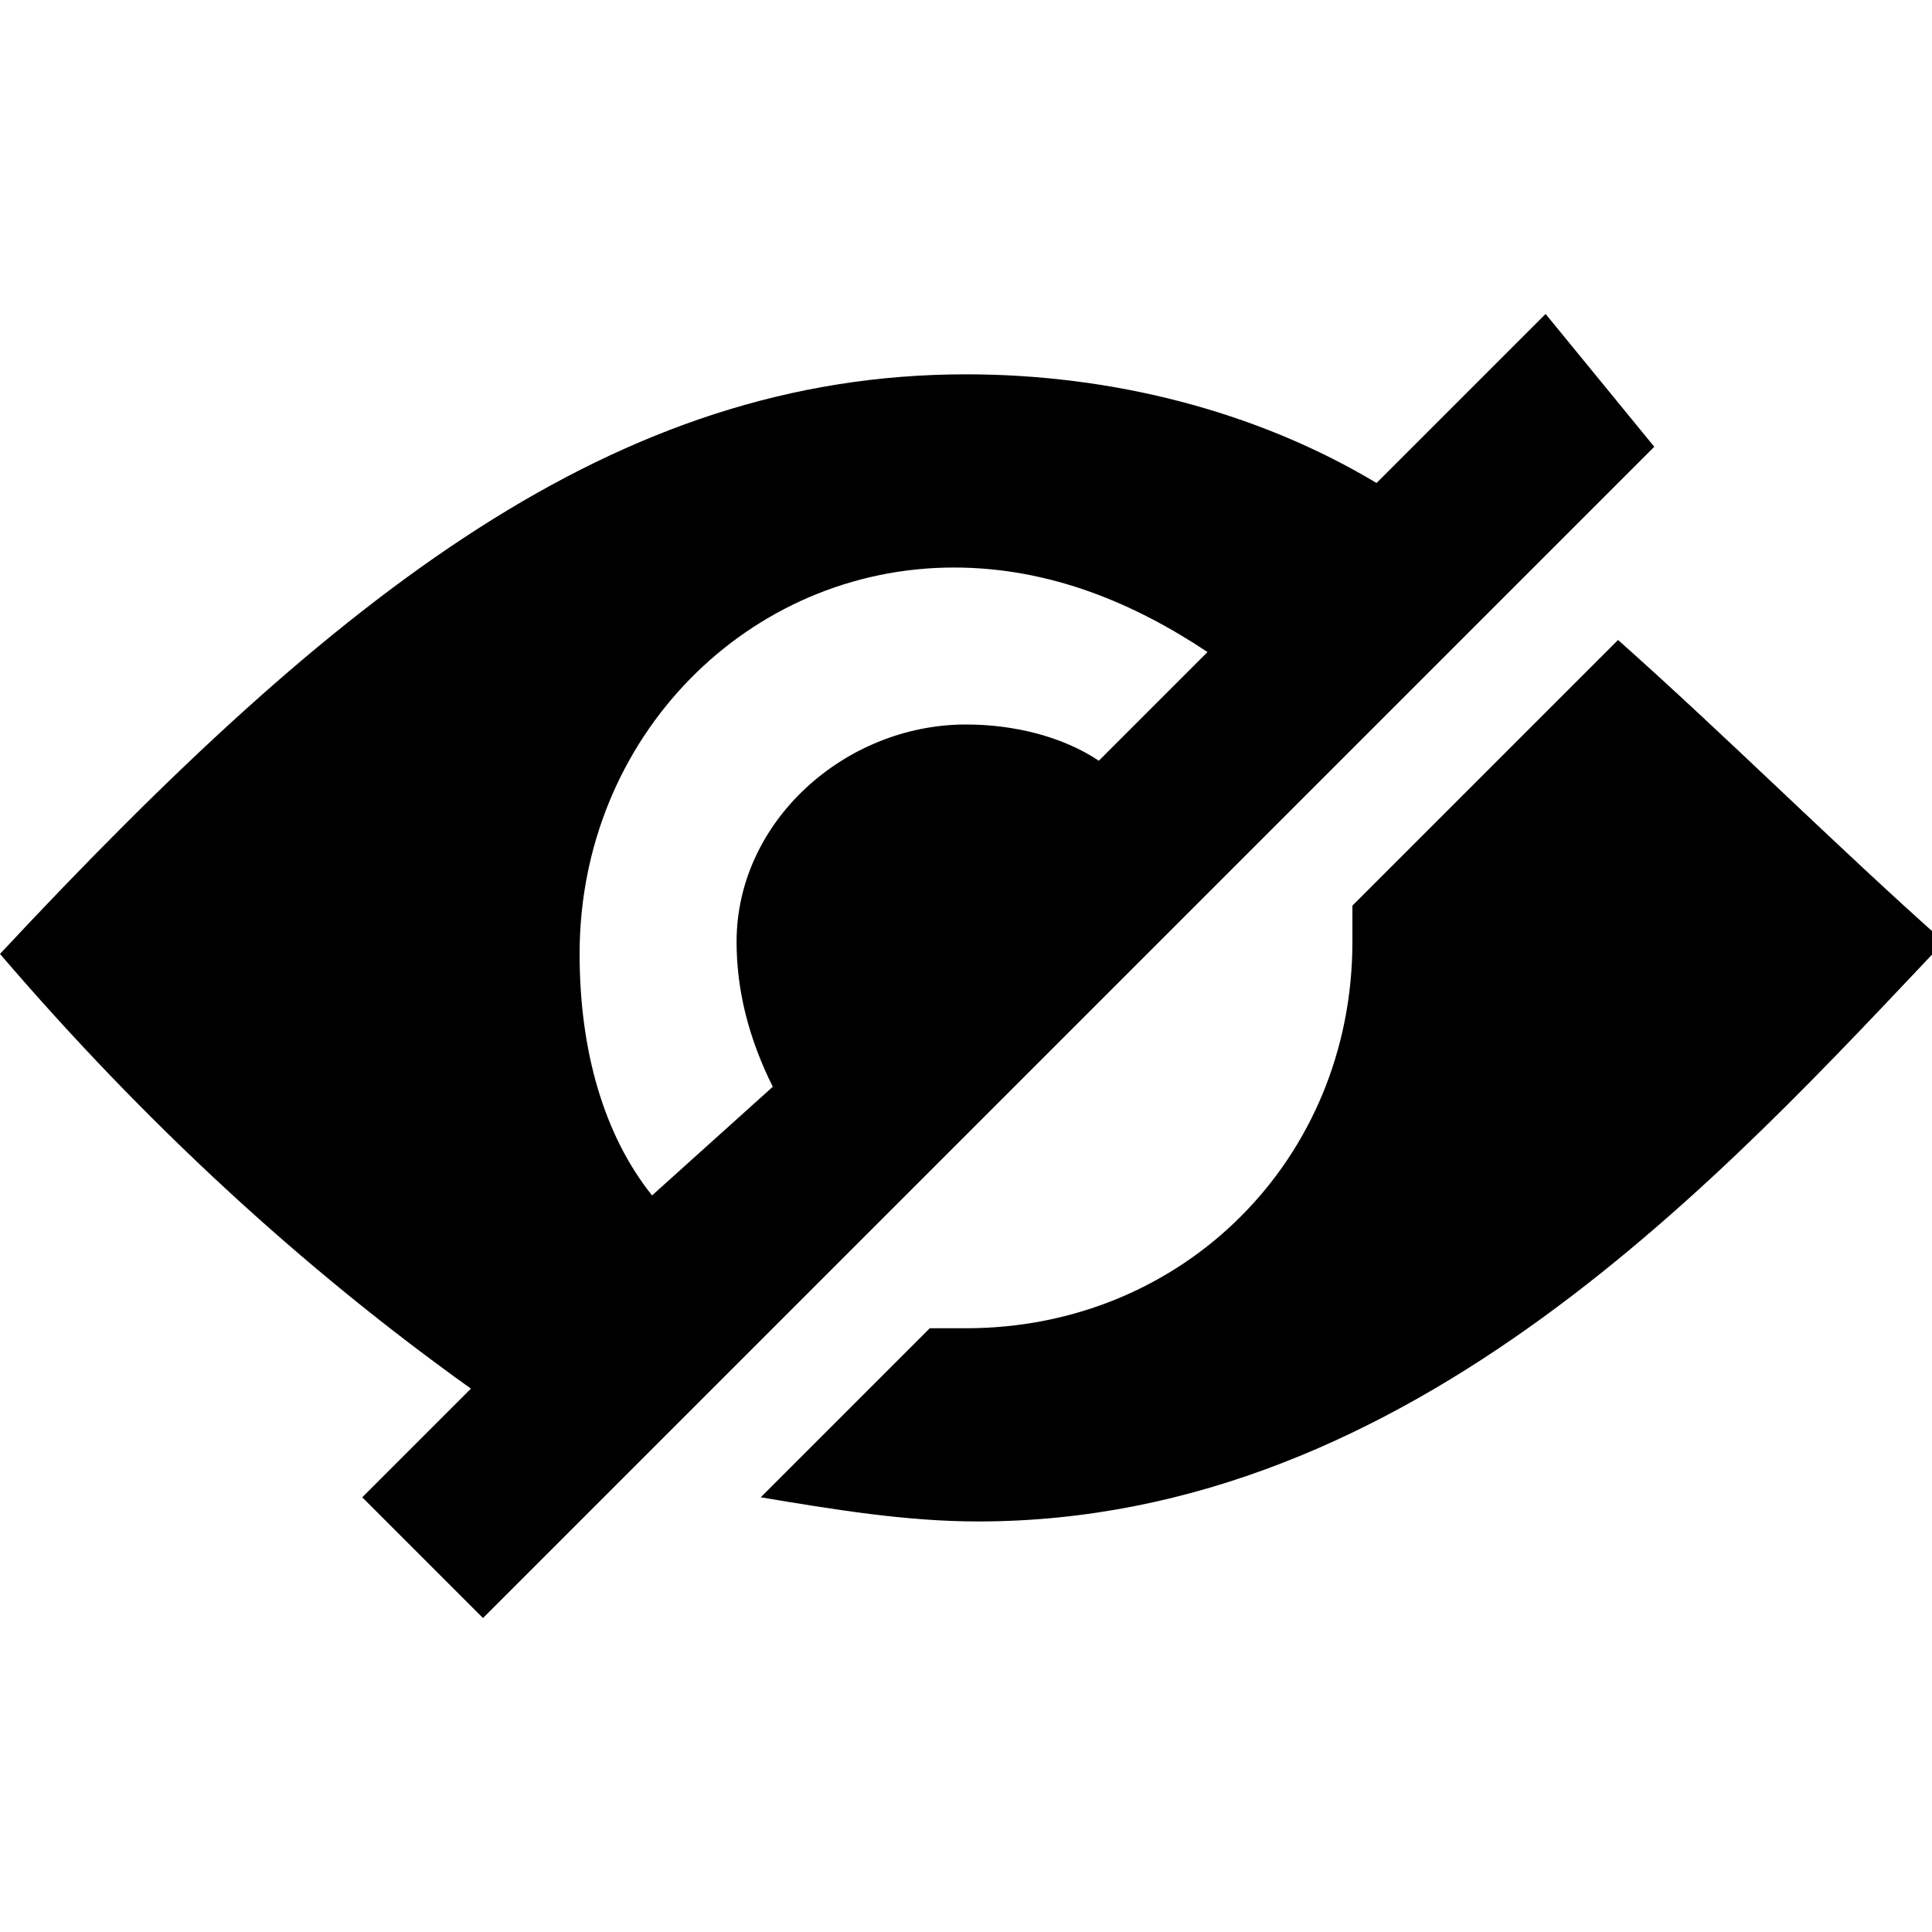 <svg version="1.1"  xmlns="http://www.w3.org/2000/svg" xmlns:xlink="http://www.w3.org/1999/xlink" x="0px" y="0px"
  viewBox="0 0 16 16" style="enable-background:new 0 0 16 16;" xml:space="preserve">
  <path fill="currentColor" d="M13.4,5.3l-2.2,2.2c0,0.1,0,0.2,0,0.3c0,1.8-1.4,3.2-3.2,3.2H7.7l-1.4,1.4c0.6,0.1,1.2,0.2,1.8,0.2c3.6,0,6.2-2.9,8-4.8
    C15.2,7,14.3,6.1,13.4,5.3z M12.8,2.6L11.4,4C10.4,3.4,9.2,3.1,8,3.1c-2.9,0-5.2,1.8-8,4.8c1.2,1.4,2.5,2.6,3.9,3.6l-0.9,0.9l1,1
    l9.7-9.7L12.8,2.6z M4.8,7.9c0-1.8,1.4-3.2,3.1-3.2c0.8,0,1.5,0.3,2.1,0.7L9.1,6.3C8.8,6.1,8.4,6,8,6C7,6,6.1,6.8,6.1,7.8
    c0,0,0,0,0,0c0,0.4,0.1,0.8,0.3,1.2l-1,0.9C5,9.4,4.8,8.7,4.8,7.9L4.8,7.9z"/>
</svg>
